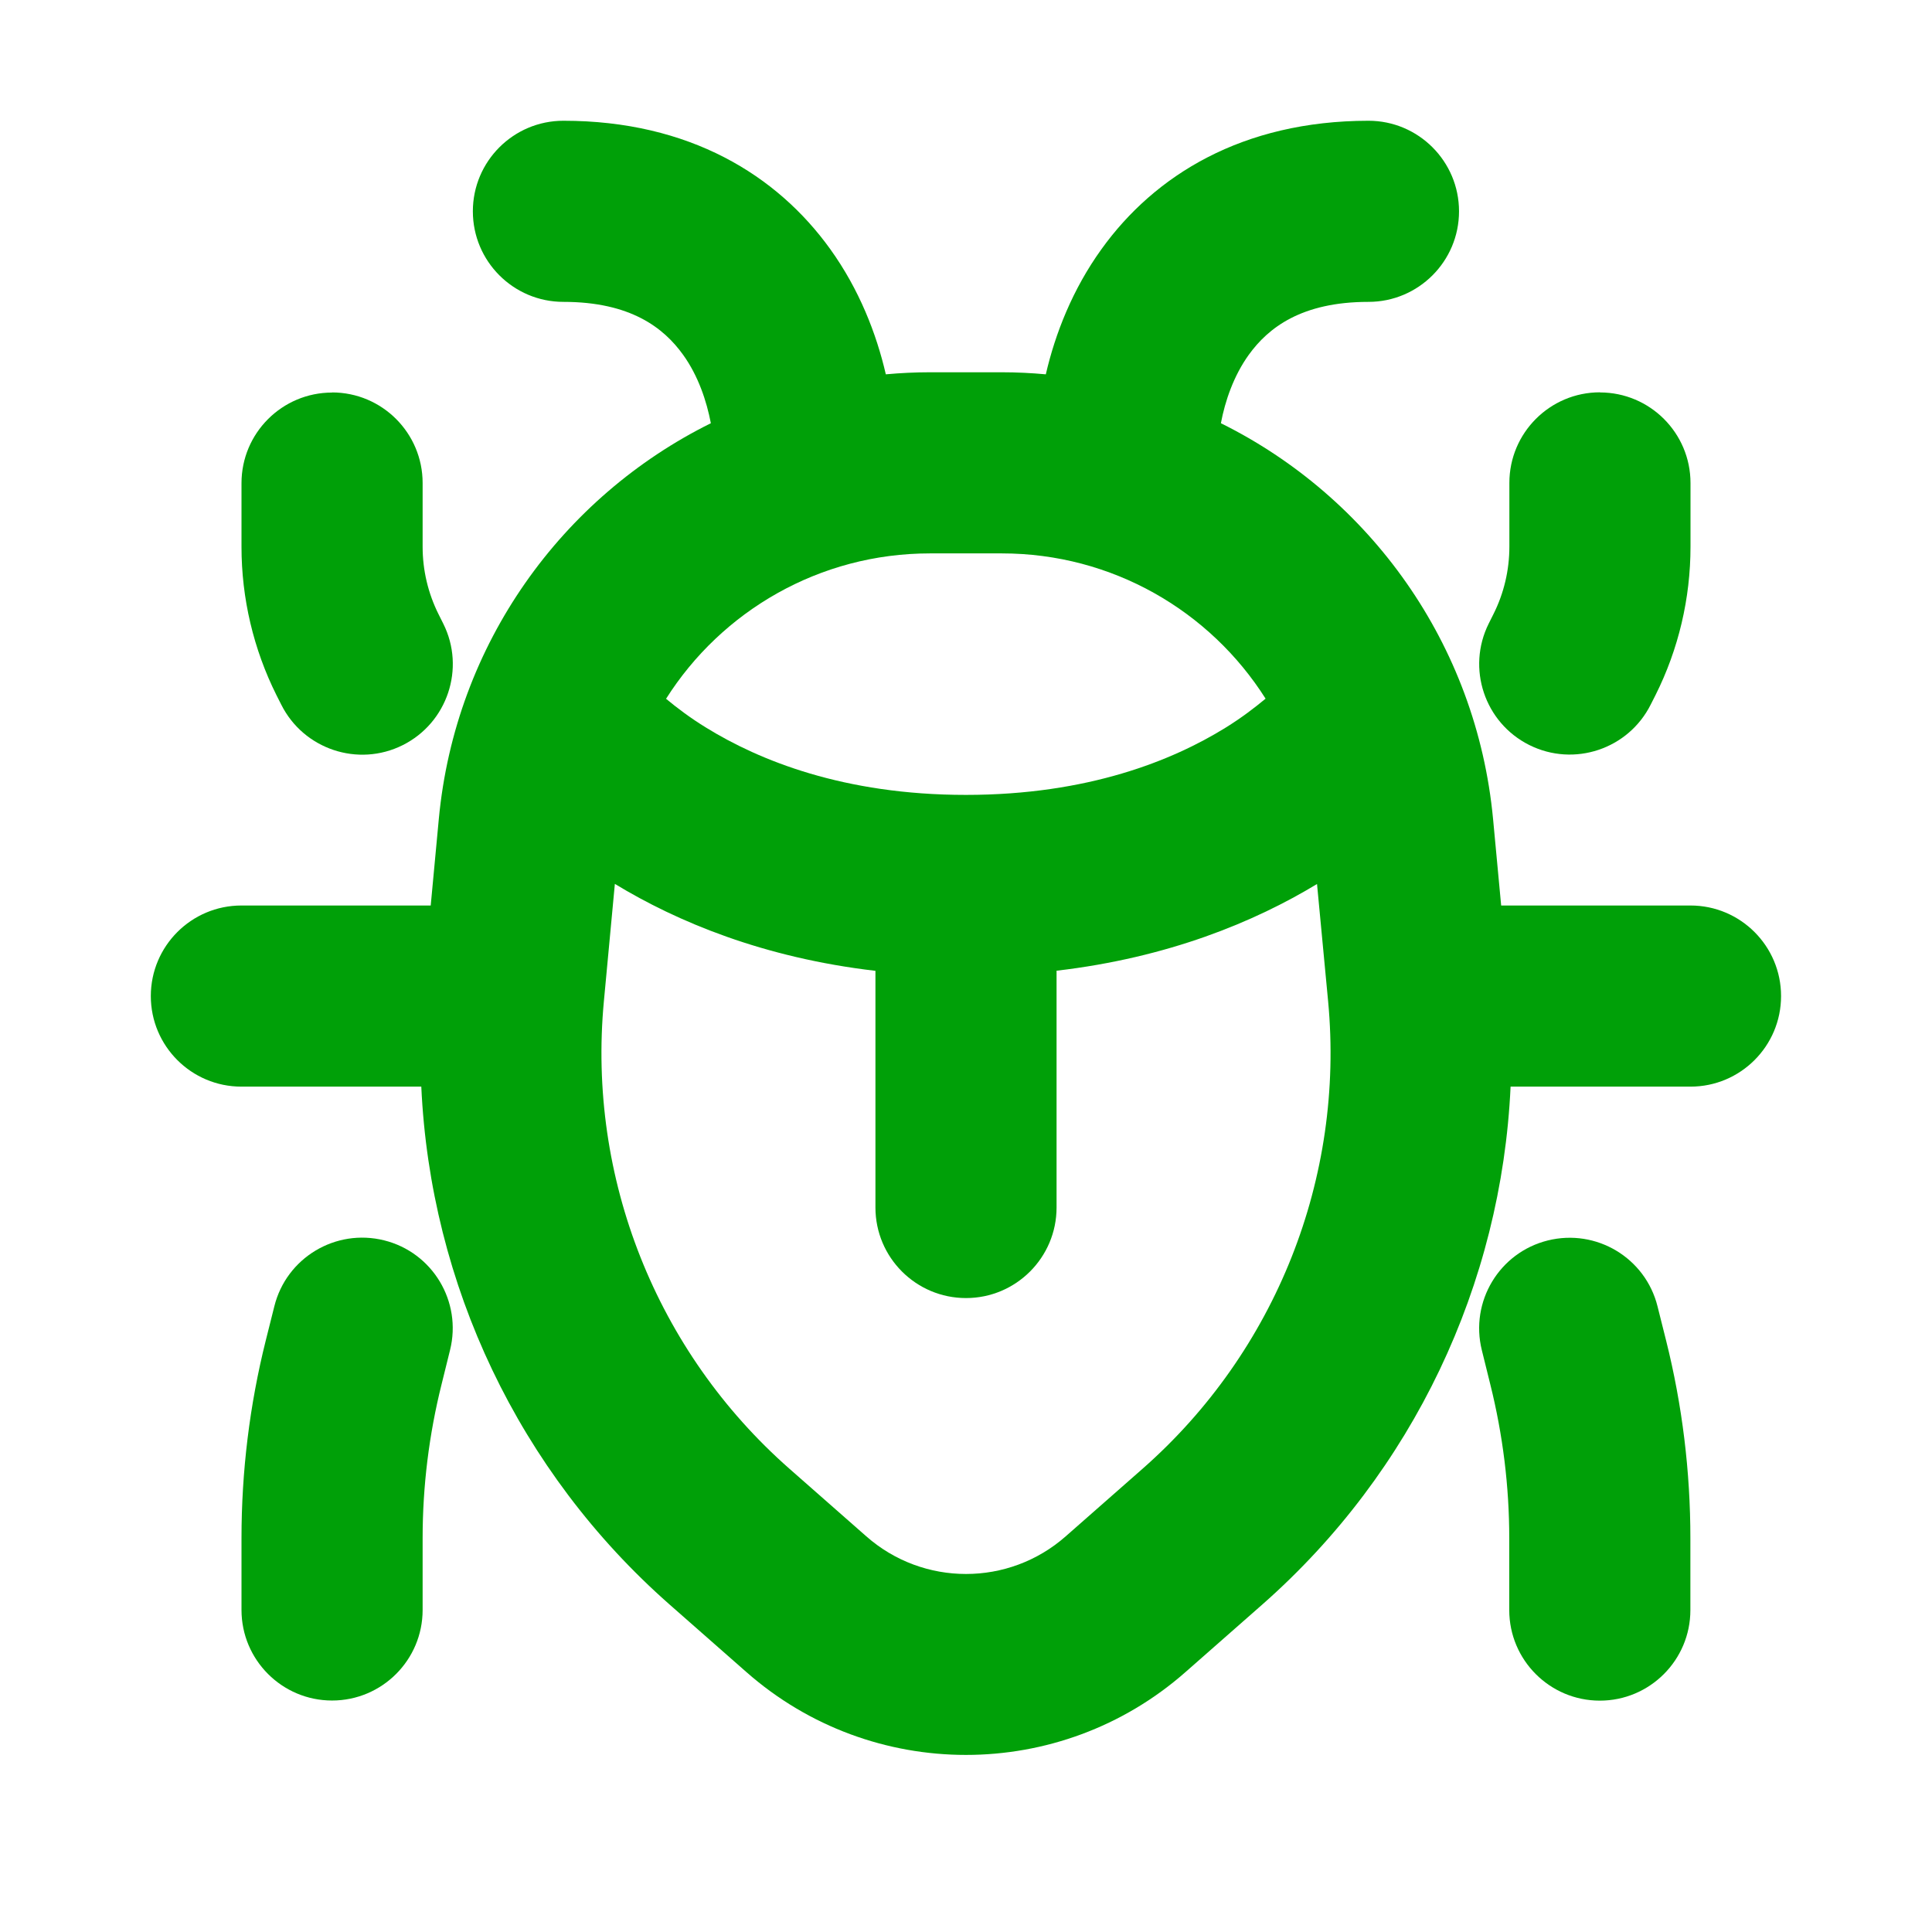 <svg fill="none" height="16" viewBox="0 0 16 16" width="16" xmlns="http://www.w3.org/2000/svg"><g fill="#00a008"><path clip-rule="evenodd" d="m11.333 1c.414 0 .75.336.75.75s-.336.75-.75.75c-.555 0-.83.215-.991.438-.126.175-.197.385-.231.567 1.231.61 2.117 1.826 2.254 3.278l.067.716h1.568c.414 0 .75.336.75.75s-.336.75-.75.75h-1.49c-.075 1.637-.807 3.189-2.055 4.288l-.638.561c-1.039.914-2.596.914-3.635 0l-.638-.561c-1.248-1.099-1.98-2.651-2.055-4.288h-1.49c-.414 0-.75-.336-.75-.75s.336-.75.75-.75h1.568l.067-.716c.136-1.452 1.022-2.668 2.253-3.278-.035-.183-.104-.392-.23-.567-.161-.224-.436-.438-.991-.438-.414 0-.75-.336-.75-.75s.336-.75.75-.75c1.044 0 1.77.452 2.209 1.062.241.335.383.701.461 1.038.12-.011.242-.017.364-.017h.598c.122 0.0.243.006.363.017.078-.337.221-.704.462-1.038.439-.61 1.165-1.061 2.209-1.062zm-6.332 7.293c-.137 1.461.434 2.9 1.535 3.869l.638.561c.472.416 1.18.416 1.652 0l.638-.561c1.102-.97 1.672-2.408 1.535-3.869l-.092-.972c-.517.313-1.231.61-2.157.718v1.961c0 .414-.336.75-.75.75s-.75-.336-.75-.75v-1.96c-.927-.108-1.641-.406-2.158-.72zm2.7-3.71c-.914 0-1.725.477-2.185 1.204.088.073.199.158.335.241.434.267 1.133.555 2.148.555 1.015-0 1.714-.287 2.148-.555.136-.084.246-.169.334-.242-.46-.727-1.27-1.203-2.184-1.203z" fill-rule="evenodd"/><path d="m2.272 10.818c.1-.402.507-.646.909-.546s.646.507.546.909l-.07.283c-.104.416-.157.844-.157 1.274v.595c0 .414-.336.75-.75.75s-.75-.336-.75-.75v-.595c0-.552.067-1.101.201-1.637z"/><path d="m12.818 10.273c.402-.1.809.144.909.546l.071.283c.134.535.201 1.085.201 1.637v.595c0 .414-.336.75-.75.75s-.75-.336-.75-.75v-.595c0-.429-.053-.857-.157-1.274l-.07-.283c-.1-.402.144-.809.546-.909z"/><path d="m2.75 3.25c.414 0 .75.336.75.75v.528c0.0.194.045.385.132.559l.039.078c.185.37.034.821-.336 1.006-.37.185-.821.034-1.006-.336l-.039-.077c-.191-.382-.29-.803-.29-1.229v-.528c0-.414.336-.75.75-.75z"/><path d="m13.25 3.25c.414 0 .75.336.75.75v.528c-0.0.427-.099.848-.29 1.229l-.039.077c-.185.37-.635.521-1.006.336-.37-.185-.521-.635-.336-1.006l.039-.078c.087-.173.132-.365.132-.559v-.528c0-.414.336-.75.75-.75z"/></g></svg>